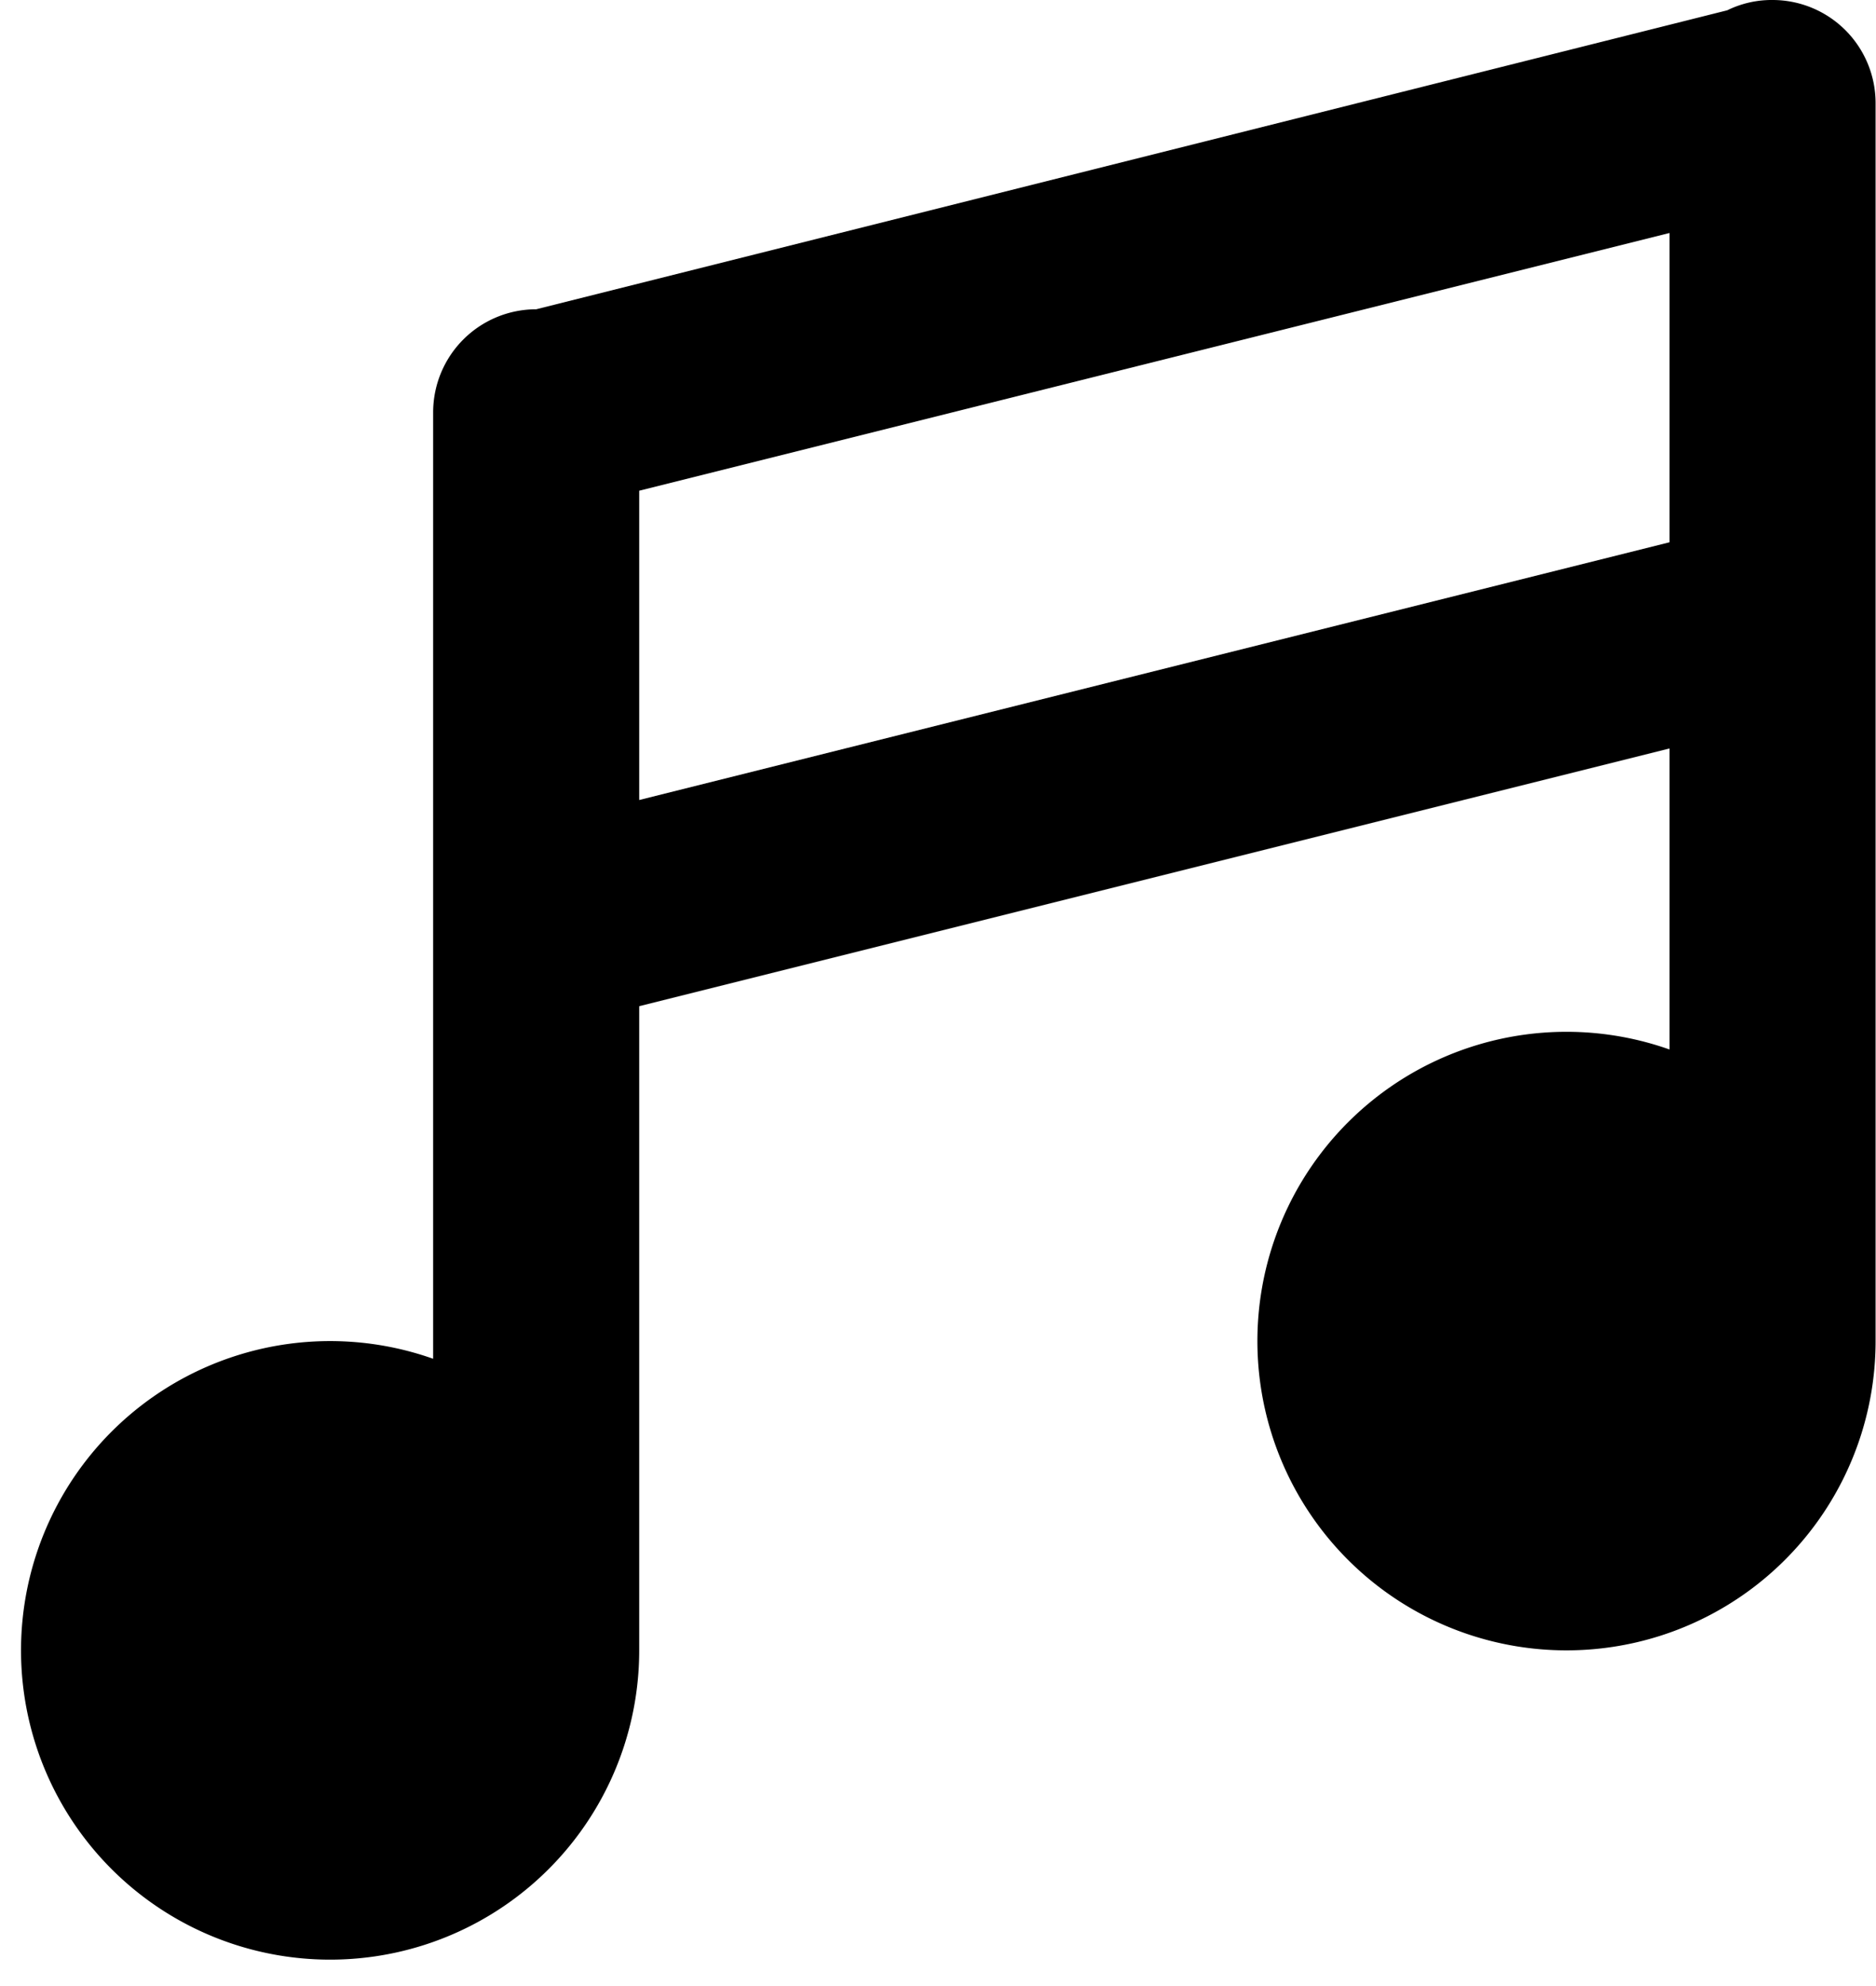 <svg xmlns="http://www.w3.org/2000/svg" viewBox="0 0 9.104 9.633"><path d="M8.602 0a.489.489 0 0 0-.22.05L2.602 1.5a.5.5 0 0 0-.5.5v4.59a1.5 1.5 0 1 0 1 1.41V4.88l5-1.25v1.46a1.5 1.5 0 1 0 1 1.41v-6a.5.5 0 0 0-.5-.5zm-5.5 3.88v-1.5l5-1.25v1.5l-5 1.25z"/></svg>